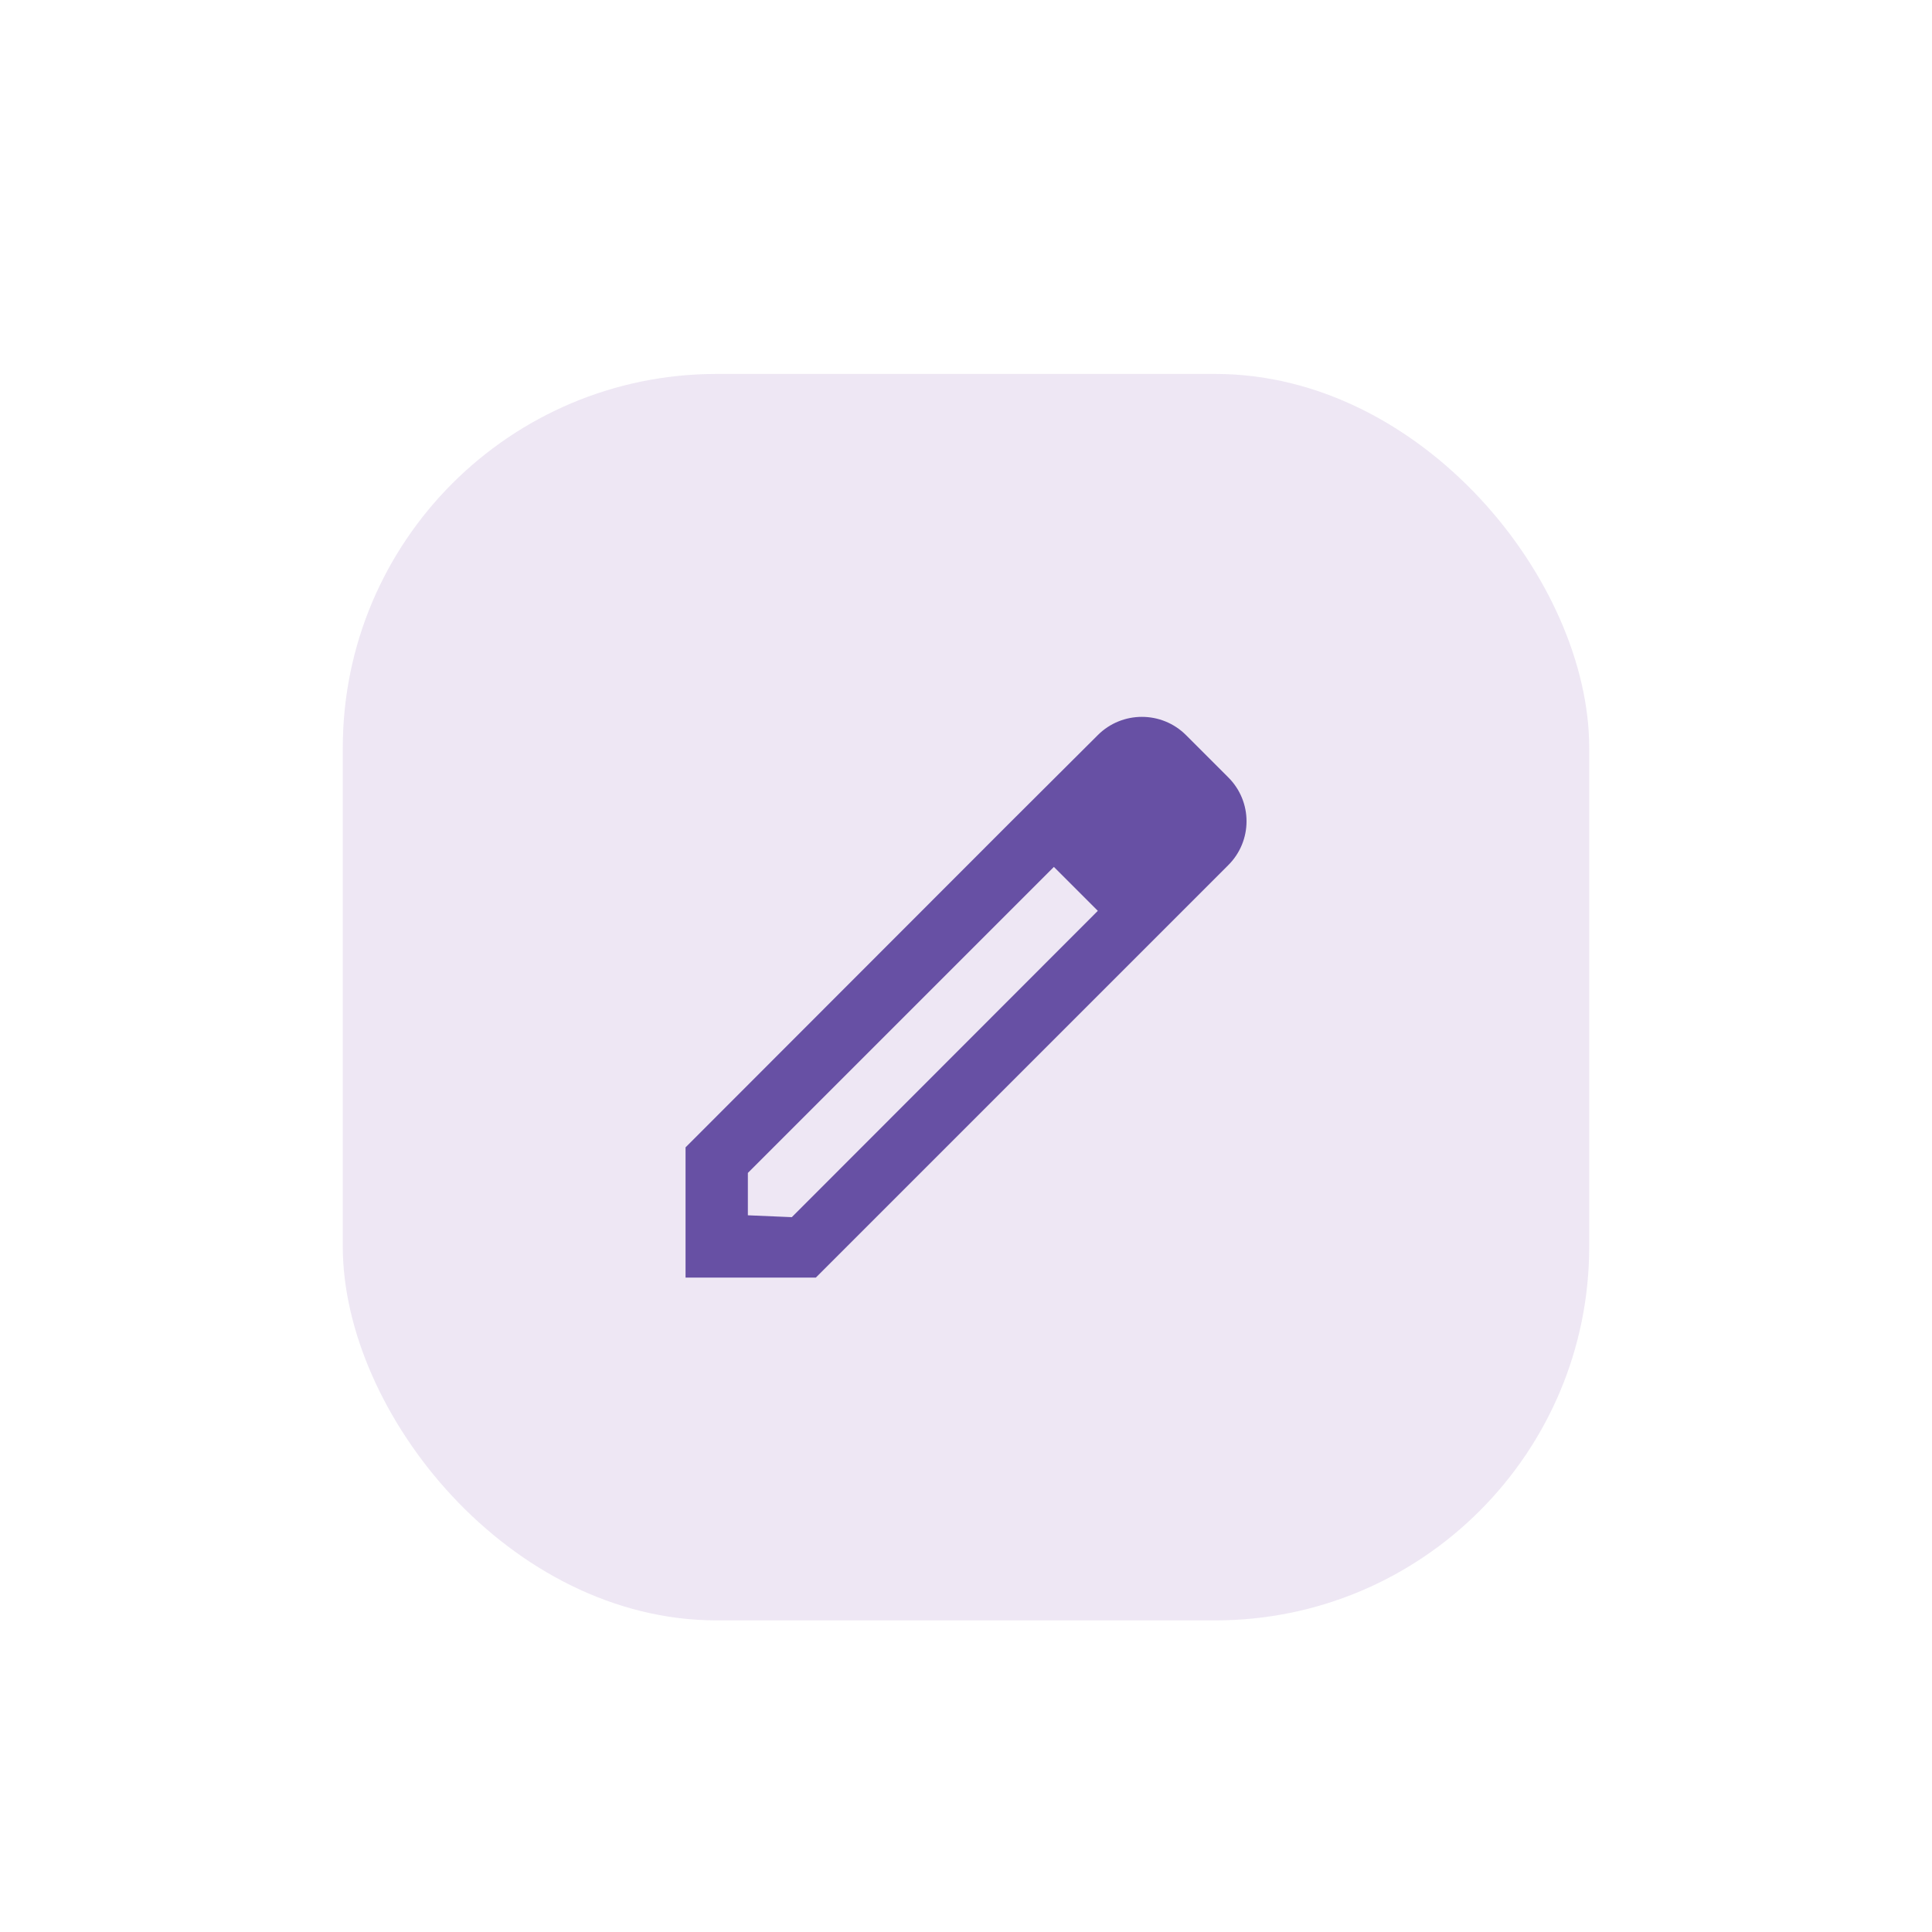 <svg width="62" height="62" viewBox="0 0 62 62" fill="none" xmlns="http://www.w3.org/2000/svg">
<g filter="url(#filter0_dd_51700_4558)">
<g clip-path="url(#clip0_51700_4558)">
<rect x="11" y="7" width="40" height="40" rx="12" fill="#FFFBFE"/>
<rect x="11" y="7" width="40" height="40" rx="12" fill="#6750A4" fill-opacity="0.11"/>
<path fill-rule="evenodd" clip-rule="evenodd" d="M38.06 18.59L39.41 19.94C40.2 20.72 40.2 21.99 39.41 22.77L26.18 36H22V31.82L32.4 21.41L35.23 18.59C36.01 17.81 37.28 17.81 38.06 18.59ZM24 34L25.41 34.06L35.23 24.23L33.82 22.82L24 32.64V34Z" fill="#6750A4"/>
</g>
</g>
<defs>
<filter id="filter0_dd_51700_4558" x="0" y="0" width="62" height="62" filterUnits="userSpaceOnUse" color-interpolation-filters="sRGB">
<feFlood flood-opacity="0" result="BackgroundImageFix"/>
<feColorMatrix in="SourceAlpha" type="matrix" values="0 0 0 0 0 0 0 0 0 0 0 0 0 0 0 0 0 0 127 0" result="hardAlpha"/>
<feOffset dy="1"/>
<feGaussianBlur stdDeviation="1.5"/>
<feColorMatrix type="matrix" values="0 0 0 0 0 0 0 0 0 0 0 0 0 0 0 0 0 0 0.3 0"/>
<feBlend mode="normal" in2="BackgroundImageFix" result="effect1_dropShadow_51700_4558"/>
<feColorMatrix in="SourceAlpha" type="matrix" values="0 0 0 0 0 0 0 0 0 0 0 0 0 0 0 0 0 0 127 0" result="hardAlpha"/>
<feMorphology radius="3" operator="dilate" in="SourceAlpha" result="effect2_dropShadow_51700_4558"/>
<feOffset dy="4"/>
<feGaussianBlur stdDeviation="4"/>
<feColorMatrix type="matrix" values="0 0 0 0 0 0 0 0 0 0 0 0 0 0 0 0 0 0 0.15 0"/>
<feBlend mode="normal" in2="effect1_dropShadow_51700_4558" result="effect2_dropShadow_51700_4558"/>
<feBlend mode="normal" in="SourceGraphic" in2="effect2_dropShadow_51700_4558" result="shape"/>
</filter>
<clipPath id="clip0_51700_4558">
<rect x="11" y="7" width="40" height="40" rx="12" fill="white"/>
</clipPath>
</defs>
</svg>
